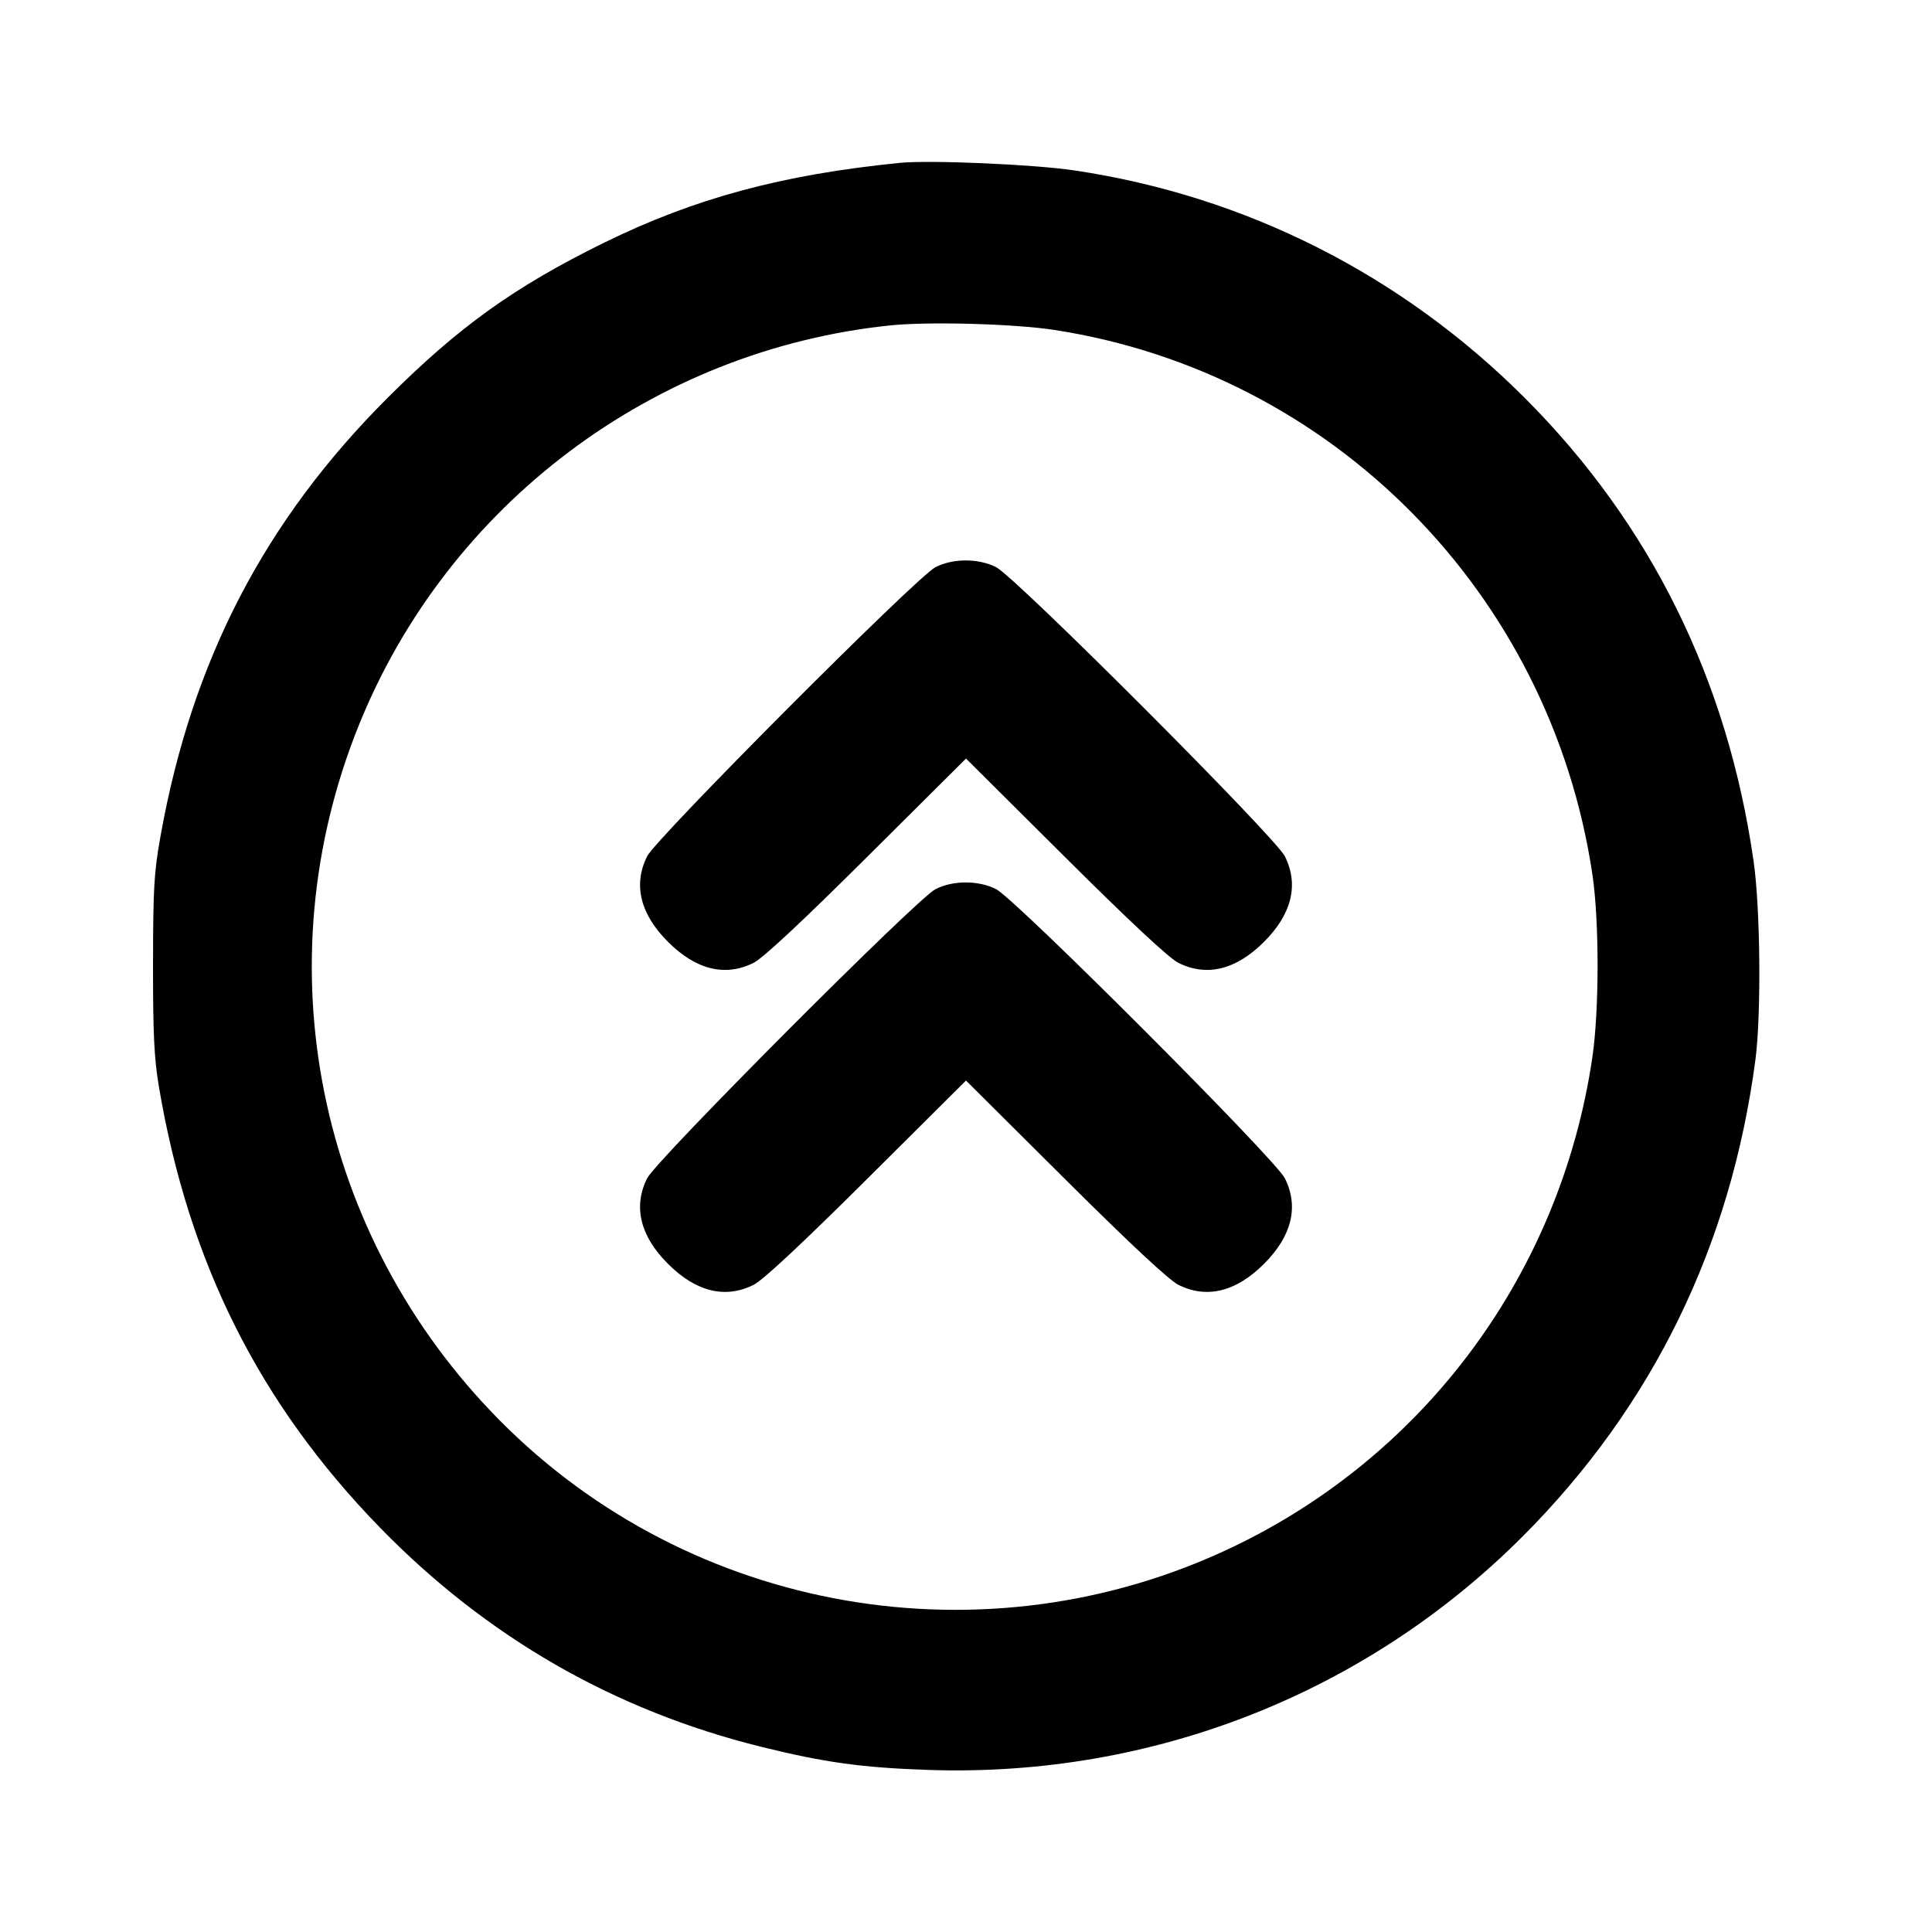 <svg xmlns="http://www.w3.org/2000/svg" width="24" height="24" viewBox="0 0 24 24" fill="none" stroke="currentColor" stroke-width="2" stroke-linecap="round" stroke-linejoin="round" class="icon icon-tabler icons-tabler-outline icon-tabler-circle-chevrons-up"><path d="M11.180 2.023 C 9.714 2.169,8.624 2.464,7.500 3.017 C 6.394 3.561,5.700 4.058,4.818 4.939 C 3.286 6.468,2.383 8.209,1.994 10.387 C 1.913 10.837,1.902 11.032,1.901 11.980 C 1.900 12.844,1.915 13.147,1.973 13.493 C 2.341 15.680,3.221 17.436,4.718 18.974 C 6.043 20.335,7.626 21.246,9.454 21.699 C 10.245 21.895,10.709 21.959,11.540 21.987 C 14.321 22.079,16.971 21.035,18.920 19.081 C 20.533 17.463,21.504 15.471,21.807 13.160 C 21.880 12.602,21.868 11.283,21.784 10.700 C 21.461 8.443,20.504 6.507,18.939 4.941 C 17.409 3.412,15.474 2.434,13.347 2.117 C 12.845 2.042,11.554 1.986,11.180 2.023 M13.100 4.099 C 16.555 4.633,19.260 7.371,19.781 10.860 C 19.868 11.442,19.867 12.551,19.780 13.140 C 19.386 15.806,17.716 18.074,15.300 19.224 C 12.242 20.679,8.585 20.044,6.209 17.646 C 3.939 15.354,3.256 11.984,4.458 9.008 C 5.564 6.267,8.118 4.347,11.060 4.042 C 11.539 3.993,12.603 4.022,13.100 4.099 M11.620 7.046 C 11.387 7.166,8.154 10.409,8.039 10.637 C 7.863 10.990,7.952 11.355,8.299 11.701 C 8.646 12.048,9.011 12.137,9.363 11.960 C 9.479 11.901,9.961 11.452,10.770 10.647 L 12.000 9.423 13.230 10.647 C 14.039 11.452,14.521 11.901,14.637 11.960 C 14.989 12.137,15.354 12.048,15.701 11.701 C 16.048 11.355,16.137 10.990,15.961 10.637 C 15.841 10.397,12.611 7.163,12.372 7.044 C 12.151 6.934,11.836 6.935,11.620 7.046 M11.620 11.046 C 11.387 11.166,8.154 14.409,8.039 14.637 C 7.863 14.990,7.952 15.355,8.299 15.701 C 8.646 16.048,9.011 16.137,9.363 15.960 C 9.479 15.901,9.961 15.452,10.770 14.647 L 12.000 13.423 13.230 14.647 C 14.039 15.452,14.521 15.901,14.637 15.960 C 14.989 16.137,15.354 16.048,15.701 15.701 C 16.048 15.355,16.137 14.990,15.961 14.637 C 15.841 14.397,12.611 11.163,12.372 11.044 C 12.151 10.934,11.836 10.935,11.620 11.046 " stroke="none" fill="black" fill-rule="evenodd"></path></svg>